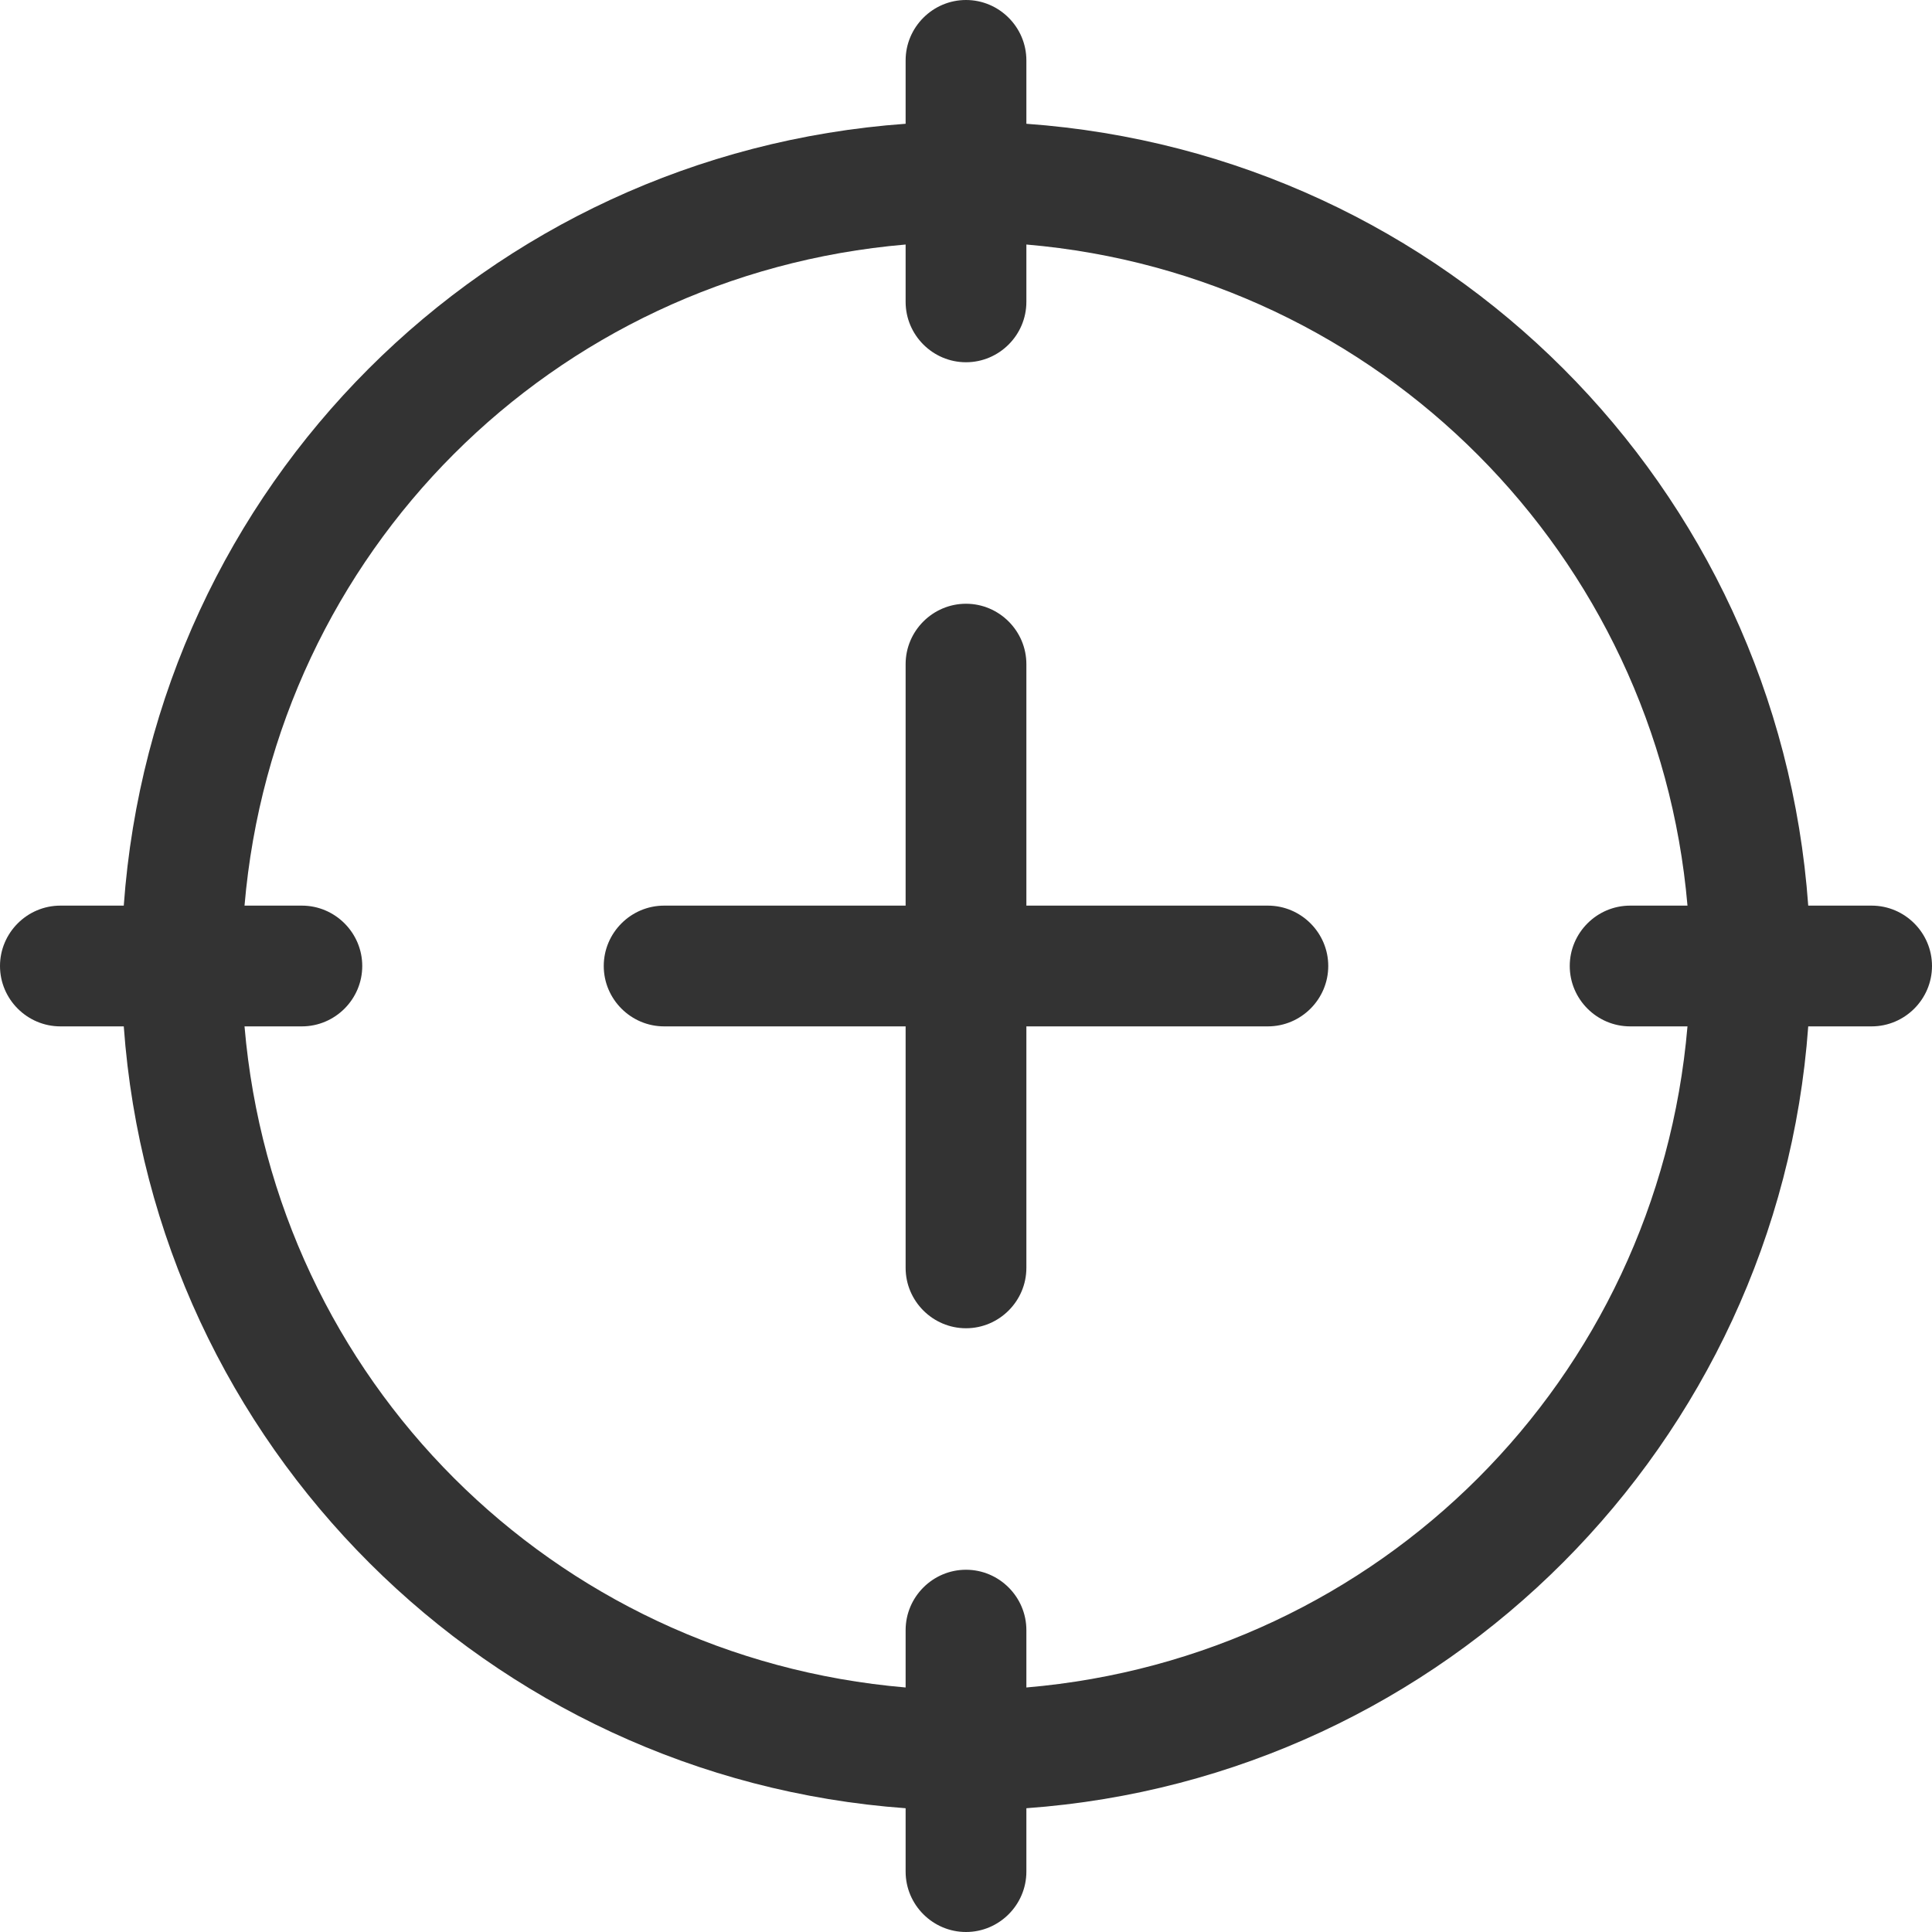 <?xml version="1.0" encoding="utf-8"?>
<!-- Generator: Adobe Illustrator 21.0.0, SVG Export Plug-In . SVG Version: 6.00 Build 0)  -->
<svg version="1.1" id="Layer_1" xmlns="http://www.w3.org/2000/svg" xmlns:xlink="http://www.w3.org/1999/xlink" x="0px" y="0px"
	 viewBox="0 0 64 64" style="enable-background:new 0 0 64 64;" xml:space="preserve">
<style type="text/css">
	.st0{fill:#333333;}
</style>
<title>target</title>
<desc>Created with Sketch.</desc>
<g>
	<path class="st0" d="M42,30h-8v-8c0-1.1-0.9-2-2-2c-1.1,0-2,0.9-2,2v8h-8c-1.1,0-2,0.9-2,2c0,1.1,0.9,2,2,2h8v8c0,1.1,0.9,2,2,2
		c1.1,0,2-0.9,2-2v-8h8c1.1,0,2-0.9,2-2C44,30.9,43.1,30,42,30z"/>
	<path class="st0" d="M62,30h-2.1C58.9,16.1,47.9,5.1,34,4.1V2c0-1.1-0.9-2-2-2c-1.1,0-2,0.9-2,2v2.1C16.1,5.1,5.1,16.1,4.1,30H2
		c-1.1,0-2,0.9-2,2c0,1.1,0.9,2,2,2h2.1c1,13.9,12.1,24.9,25.9,25.9V62c0,1.1,0.9,2,2,2c1.1,0,2-0.9,2-2v-2.1
		c13.9-1,24.9-12.1,25.9-25.9H62c1.1,0,2-0.9,2-2C64,30.9,63.1,30,62,30z M34,55.9V54c0-1.1-0.9-2-2-2c-1.1,0-2,0.9-2,2v1.9
		C18.3,54.9,9.1,45.7,8.1,34H10c1.1,0,2-0.9,2-2c0-1.1-0.9-2-2-2H8.1C9.1,18.3,18.3,9.1,30,8.1V10c0,1.1,0.9,2,2,2c1.1,0,2-0.9,2-2
		V8.1c11.7,1,20.9,10.3,21.9,21.9H54c-1.1,0-2,0.9-2,2c0,1.1,0.9,2,2,2h1.9C54.9,45.7,45.7,54.9,34,55.9z"/>
</g>
</svg>
